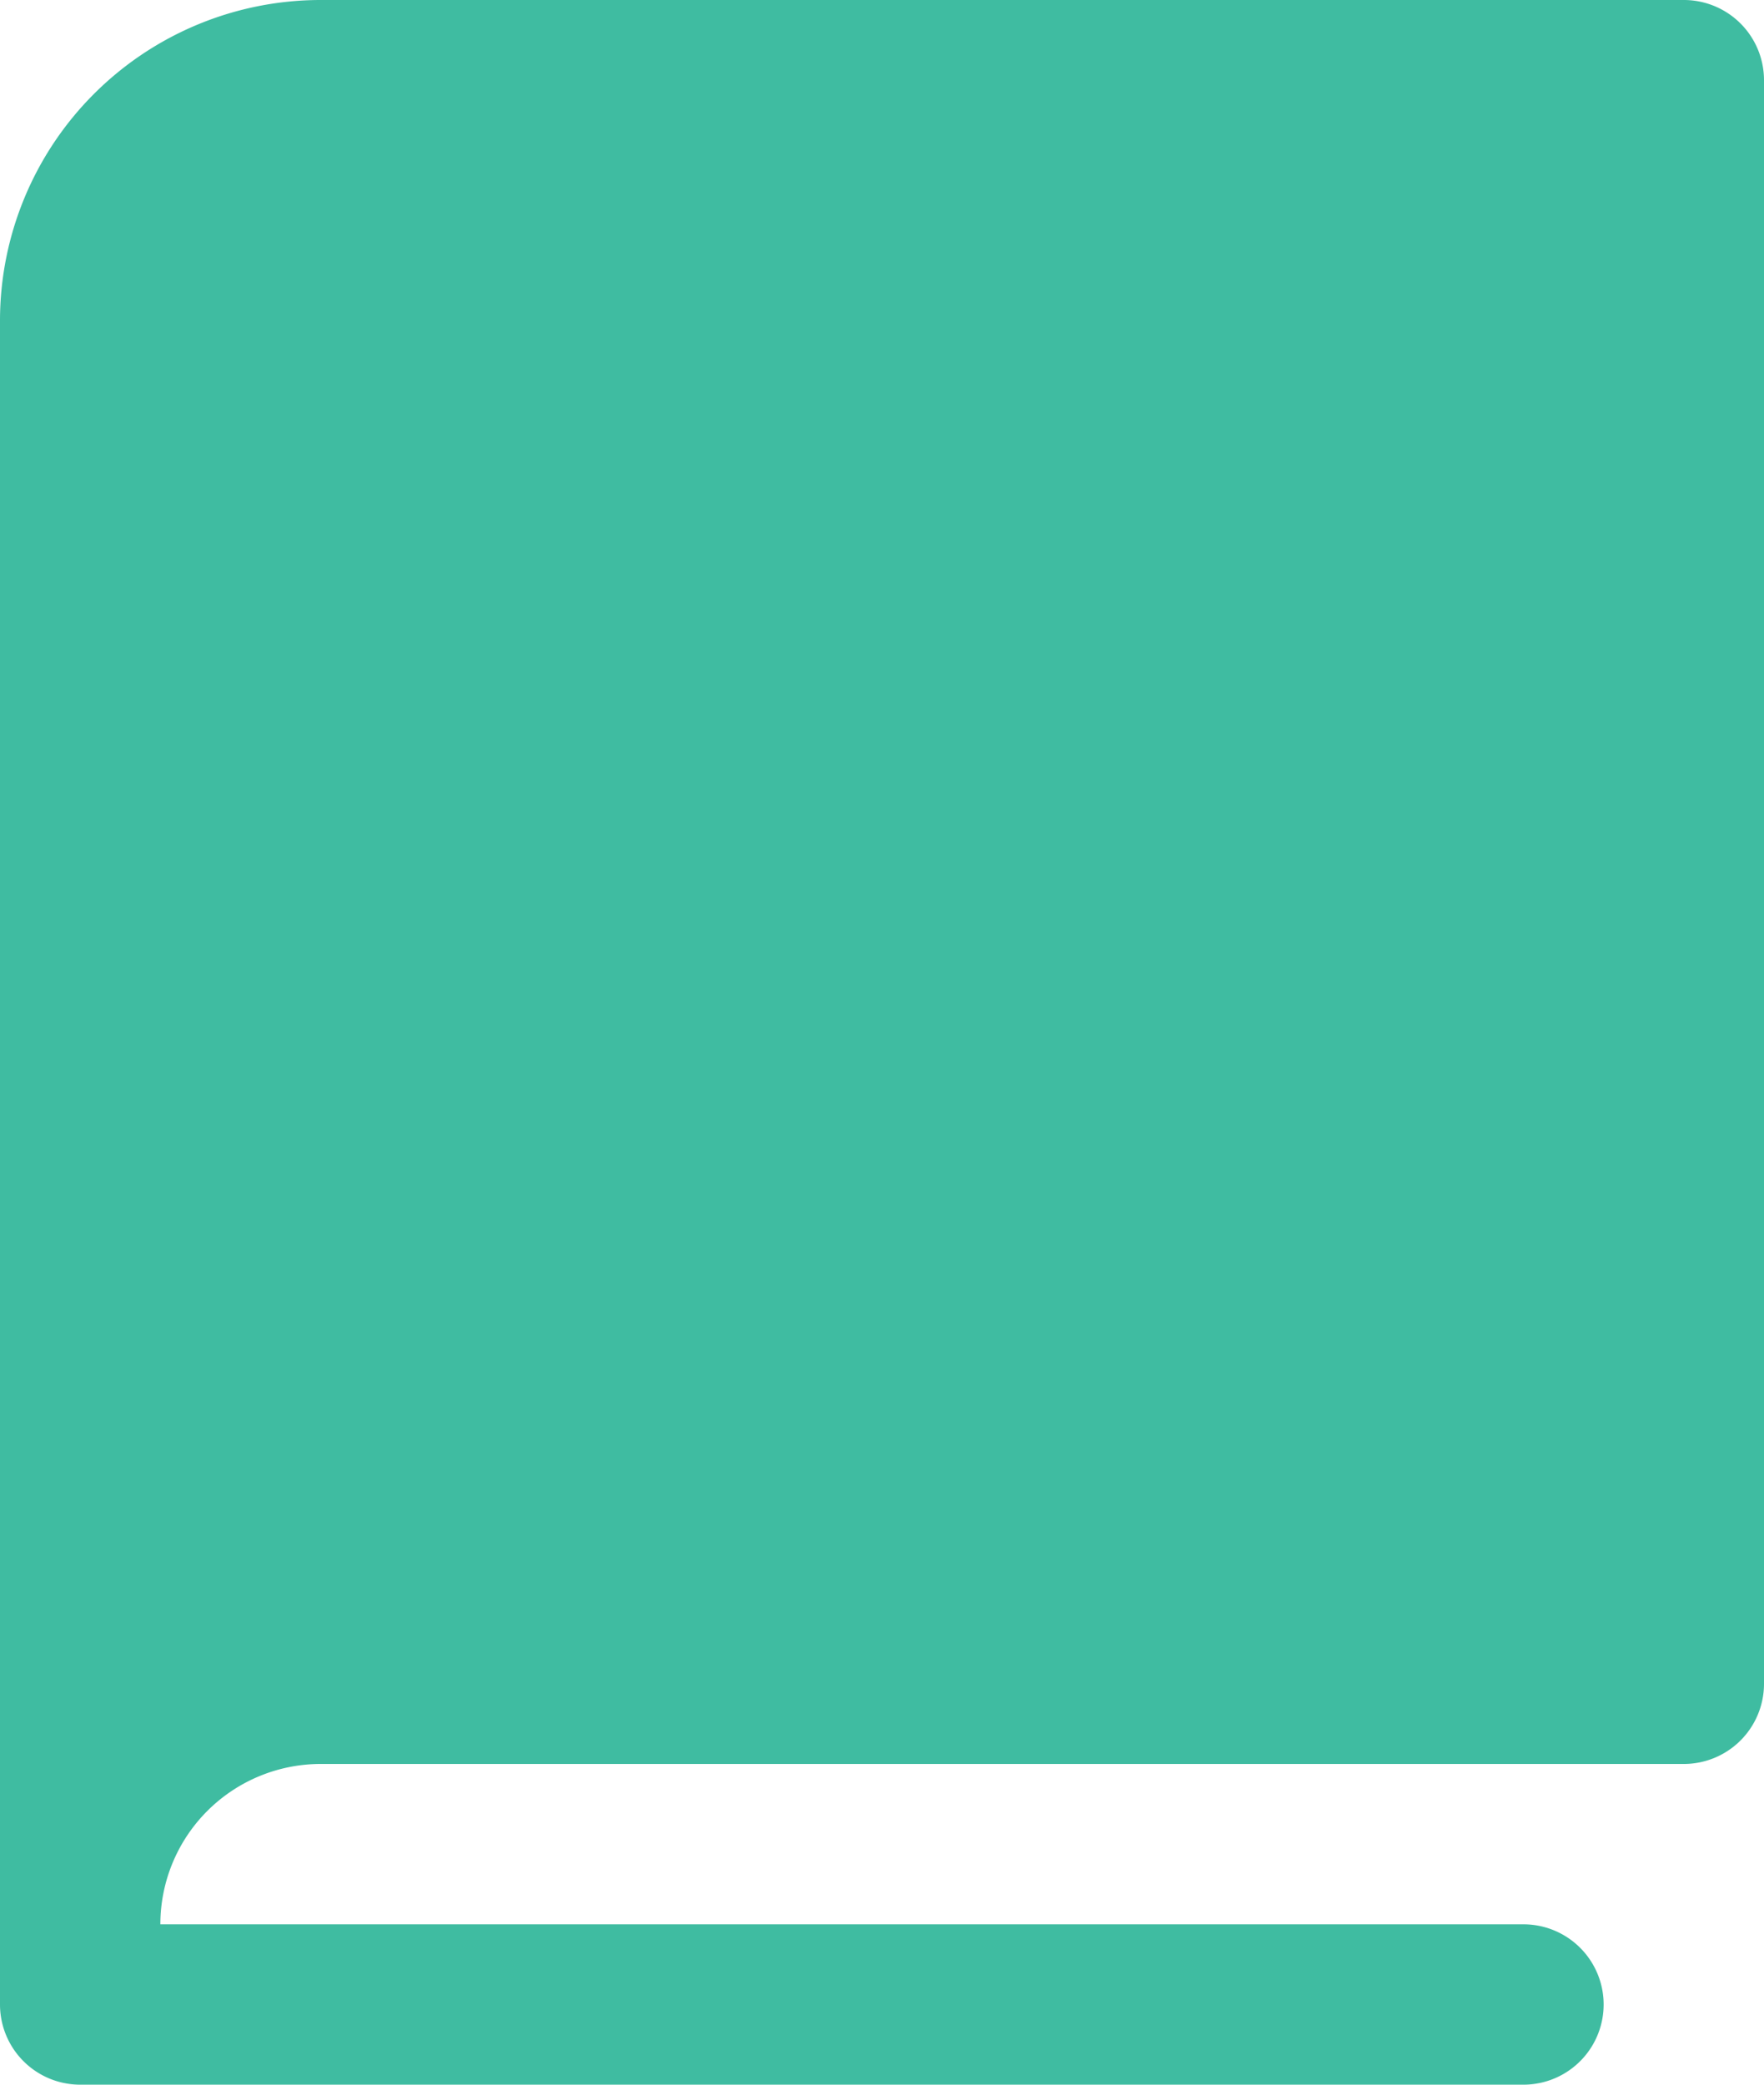 <svg xmlns="http://www.w3.org/2000/svg" width="13.75" height="16.25" viewBox="0 0 13.75 16.25">
  <path id="ph_book-fill" d="M16.875,2.5V15a.625.625,0,0,1-.625.625H5.625a1.25,1.25,0,0,0-1.25,1.25H15a.625.625,0,0,1,0,1.25H3.75a.625.625,0,0,1-.625-.625V4.375a2.5,2.5,0,0,1,2.5-2.5H16.25a.625.625,0,0,1,.625.625Z" transform="translate(-3.125 -1.875)" fill="#3fbca1"/>
</svg>
